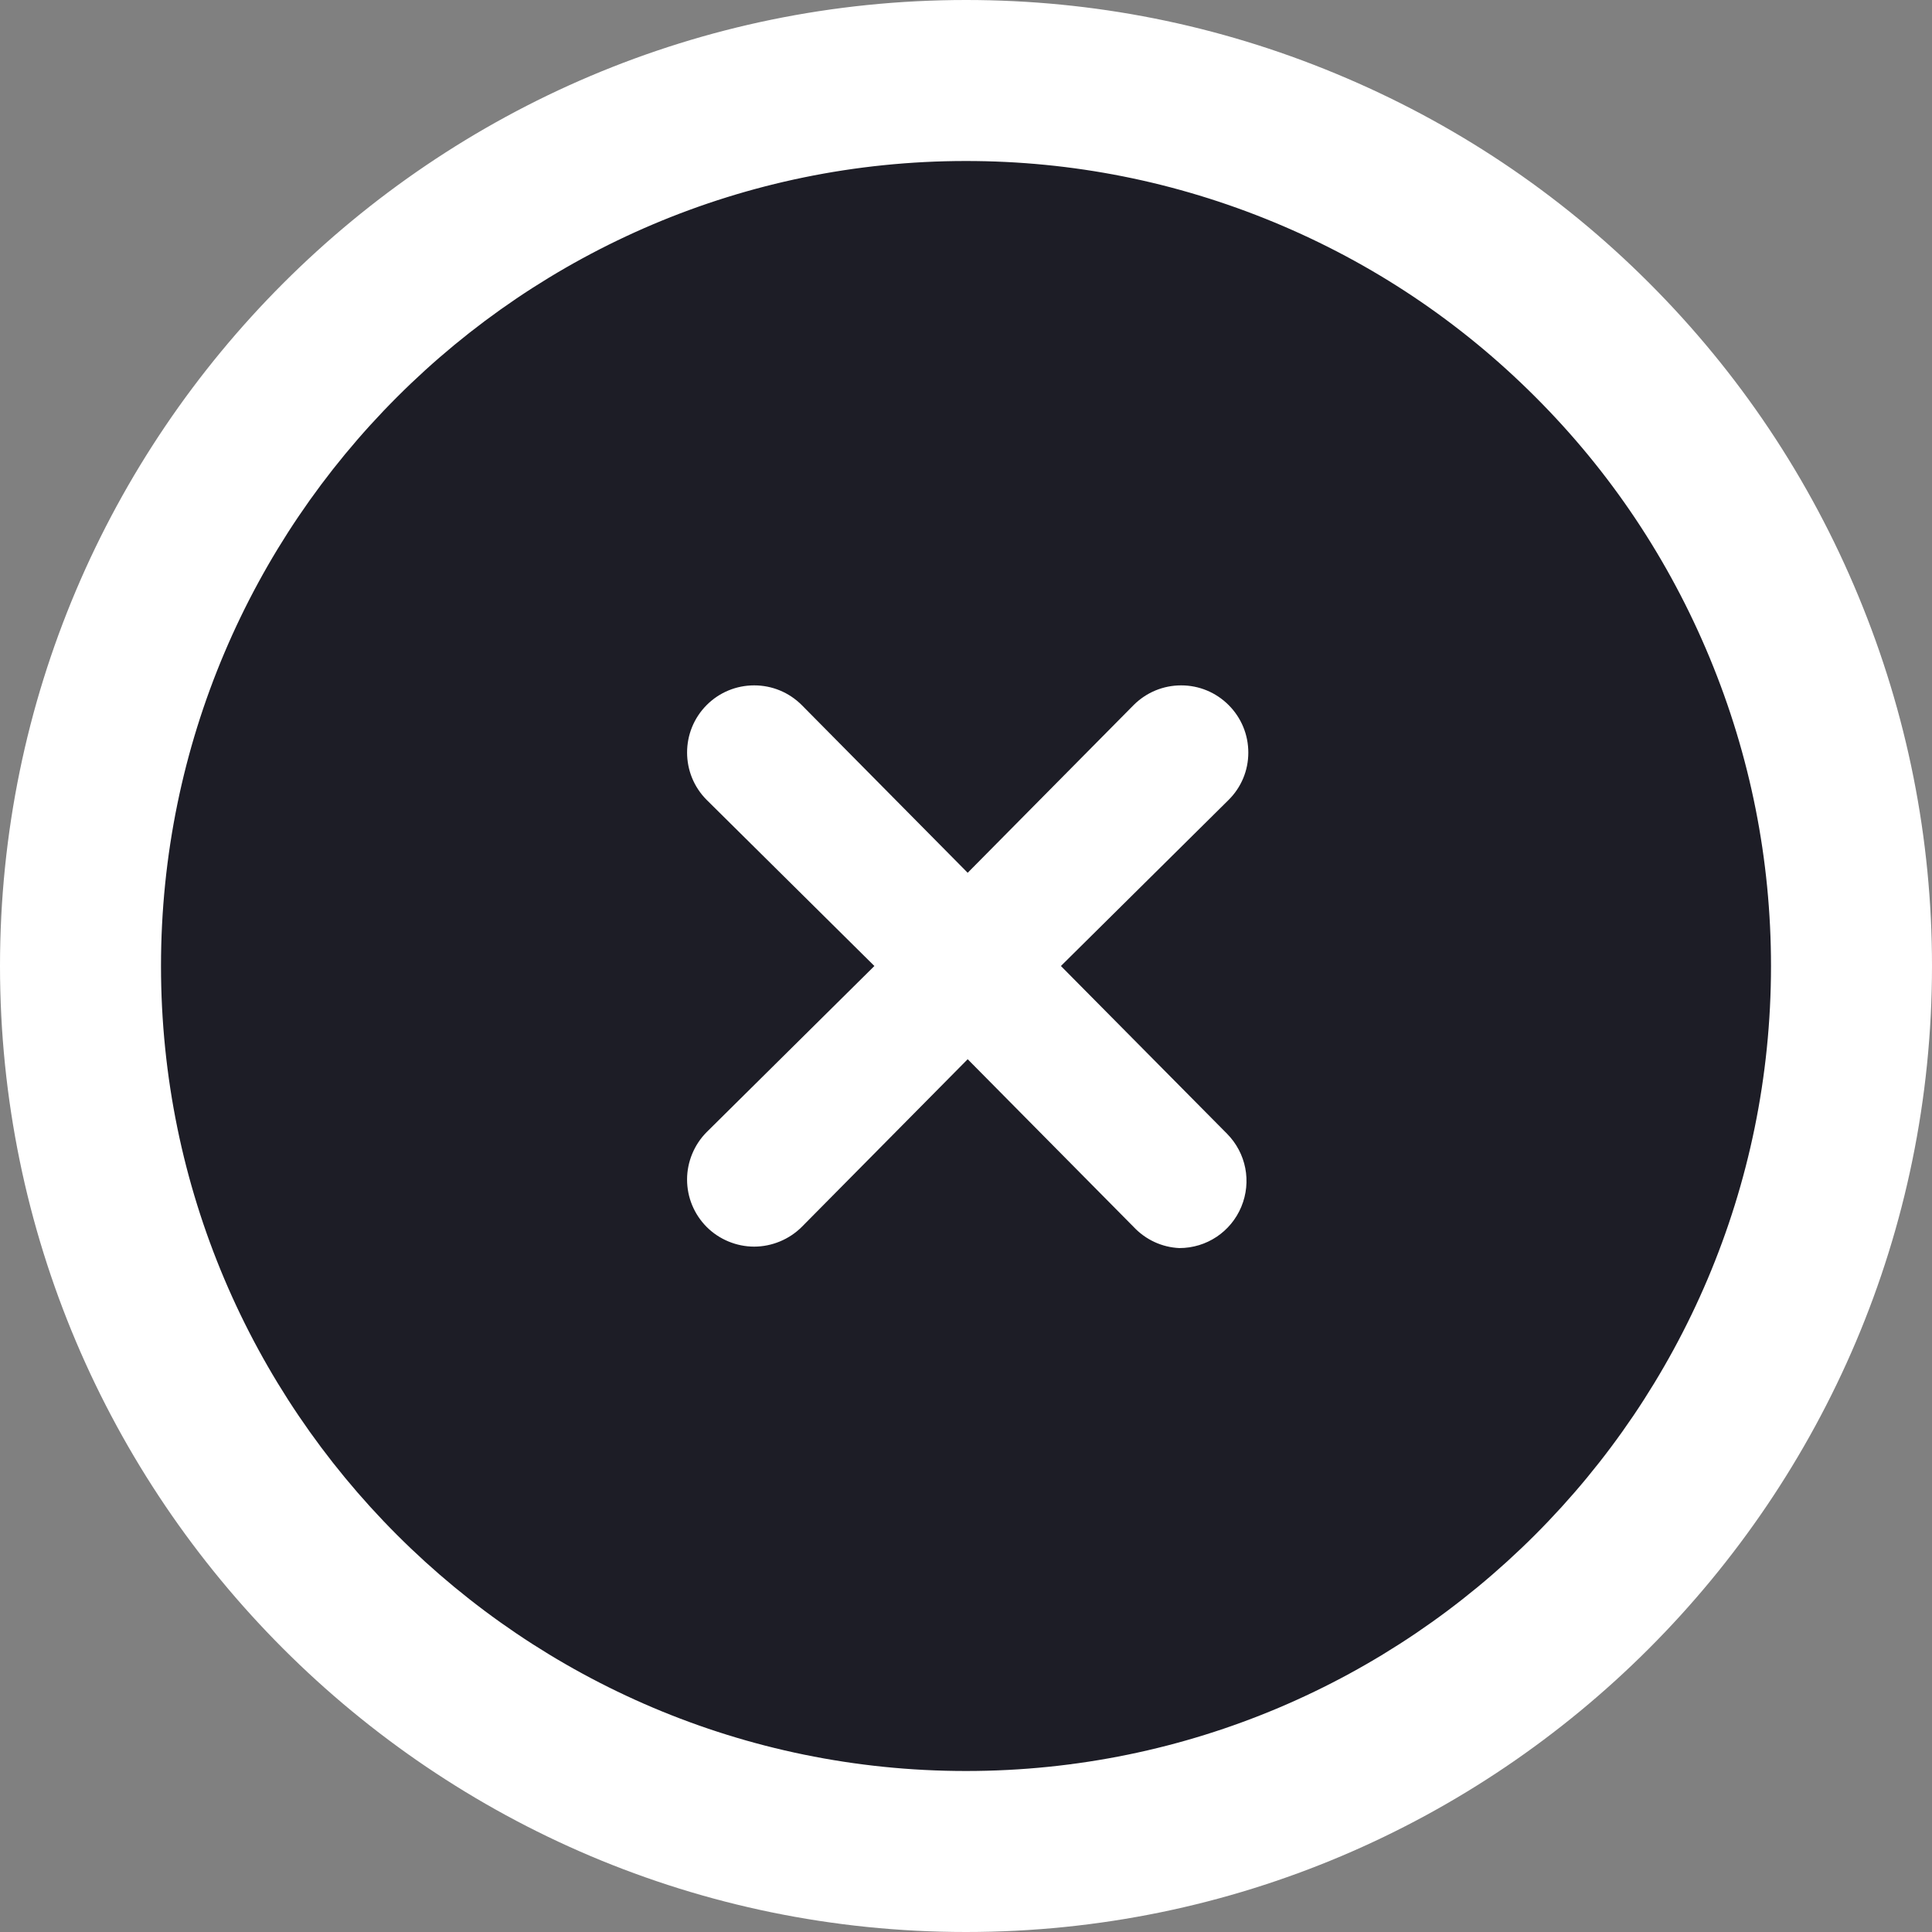 <svg xmlns="http://www.w3.org/2000/svg" width="24" height="24" viewBox="0 0 24 24">
  <rect x="0" y="0" width="24" height="24" fill="#808080" stroke="none"/>
  <g id="_Icons_23_Close" data-name="_Icons / 23 Close" transform="translate(2 2)">
    <g id="_23_Close" data-name="23 Close" transform="translate(0 0)" fill="#1d1d26">
      <path d="M 10 21 C 3.935 21 -1 16.065 -1 10 C -1 3.935 3.935 -1 10 -1 C 11.452 -1 12.868 -0.718 14.209 -0.163 C 15.551 0.393 16.751 1.195 17.778 2.221 C 18.805 3.248 19.607 4.449 20.163 5.79 C 20.718 7.132 21 8.548 21 10 C 21 16.065 16.065 21 10 21 Z" stroke="none"/>
      <path d="M 10 20 C 15.514 20 20 15.514 20 10 C 20 8.68 19.744 7.392 19.239 6.173 C 18.734 4.954 18.005 3.862 17.071 2.929 C 16.138 1.996 15.046 1.266 13.827 0.761 C 12.607 0.256 11.32 -1.358032193365943e-07 10 -1.358032193365943e-07 C 4.486 -1.358032193365943e-07 -1.358032193365943e-07 4.486 -1.358032193365943e-07 10 C -1.358032193365943e-07 15.514 4.486 20 10 20 M 10.021 11.158 L 10.02 11.159 L 7.959 13.242 C 7.803 13.397 7.588 13.486 7.368 13.486 C 7.149 13.486 6.934 13.397 6.779 13.242 C 6.622 13.084 6.535 12.874 6.535 12.652 C 6.535 12.433 6.624 12.218 6.779 12.063 L 8.862 10 L 6.779 7.937 C 6.454 7.612 6.454 7.084 6.779 6.758 C 6.936 6.601 7.146 6.514 7.369 6.514 C 7.592 6.514 7.801 6.601 7.959 6.758 L 10.021 8.842 L 12.083 6.758 C 12.241 6.601 12.45 6.514 12.673 6.514 C 12.895 6.514 13.105 6.601 13.262 6.758 C 13.42 6.916 13.507 7.126 13.507 7.349 C 13.507 7.571 13.42 7.78 13.262 7.937 L 11.179 10 L 13.242 12.083 C 13.48 12.323 13.55 12.679 13.42 12.991 C 13.29 13.303 12.988 13.504 12.65 13.504 C 12.433 13.494 12.232 13.4 12.083 13.242 L 10.021 11.158 M 10 22 C 3.383 22 -2 16.617 -2 10 C -2 3.383 3.383 -2 10 -2 C 11.584 -2 13.129 -1.693 14.592 -1.086 C 16.055 -0.48 17.365 0.394 18.485 1.514 C 19.605 2.634 20.481 3.944 21.087 5.408 C 21.693 6.871 22 8.416 22 10 C 22 16.617 16.617 22 10 22 Z" stroke="none" fill="#fff"/>
    </g>
  </g>
</svg>
